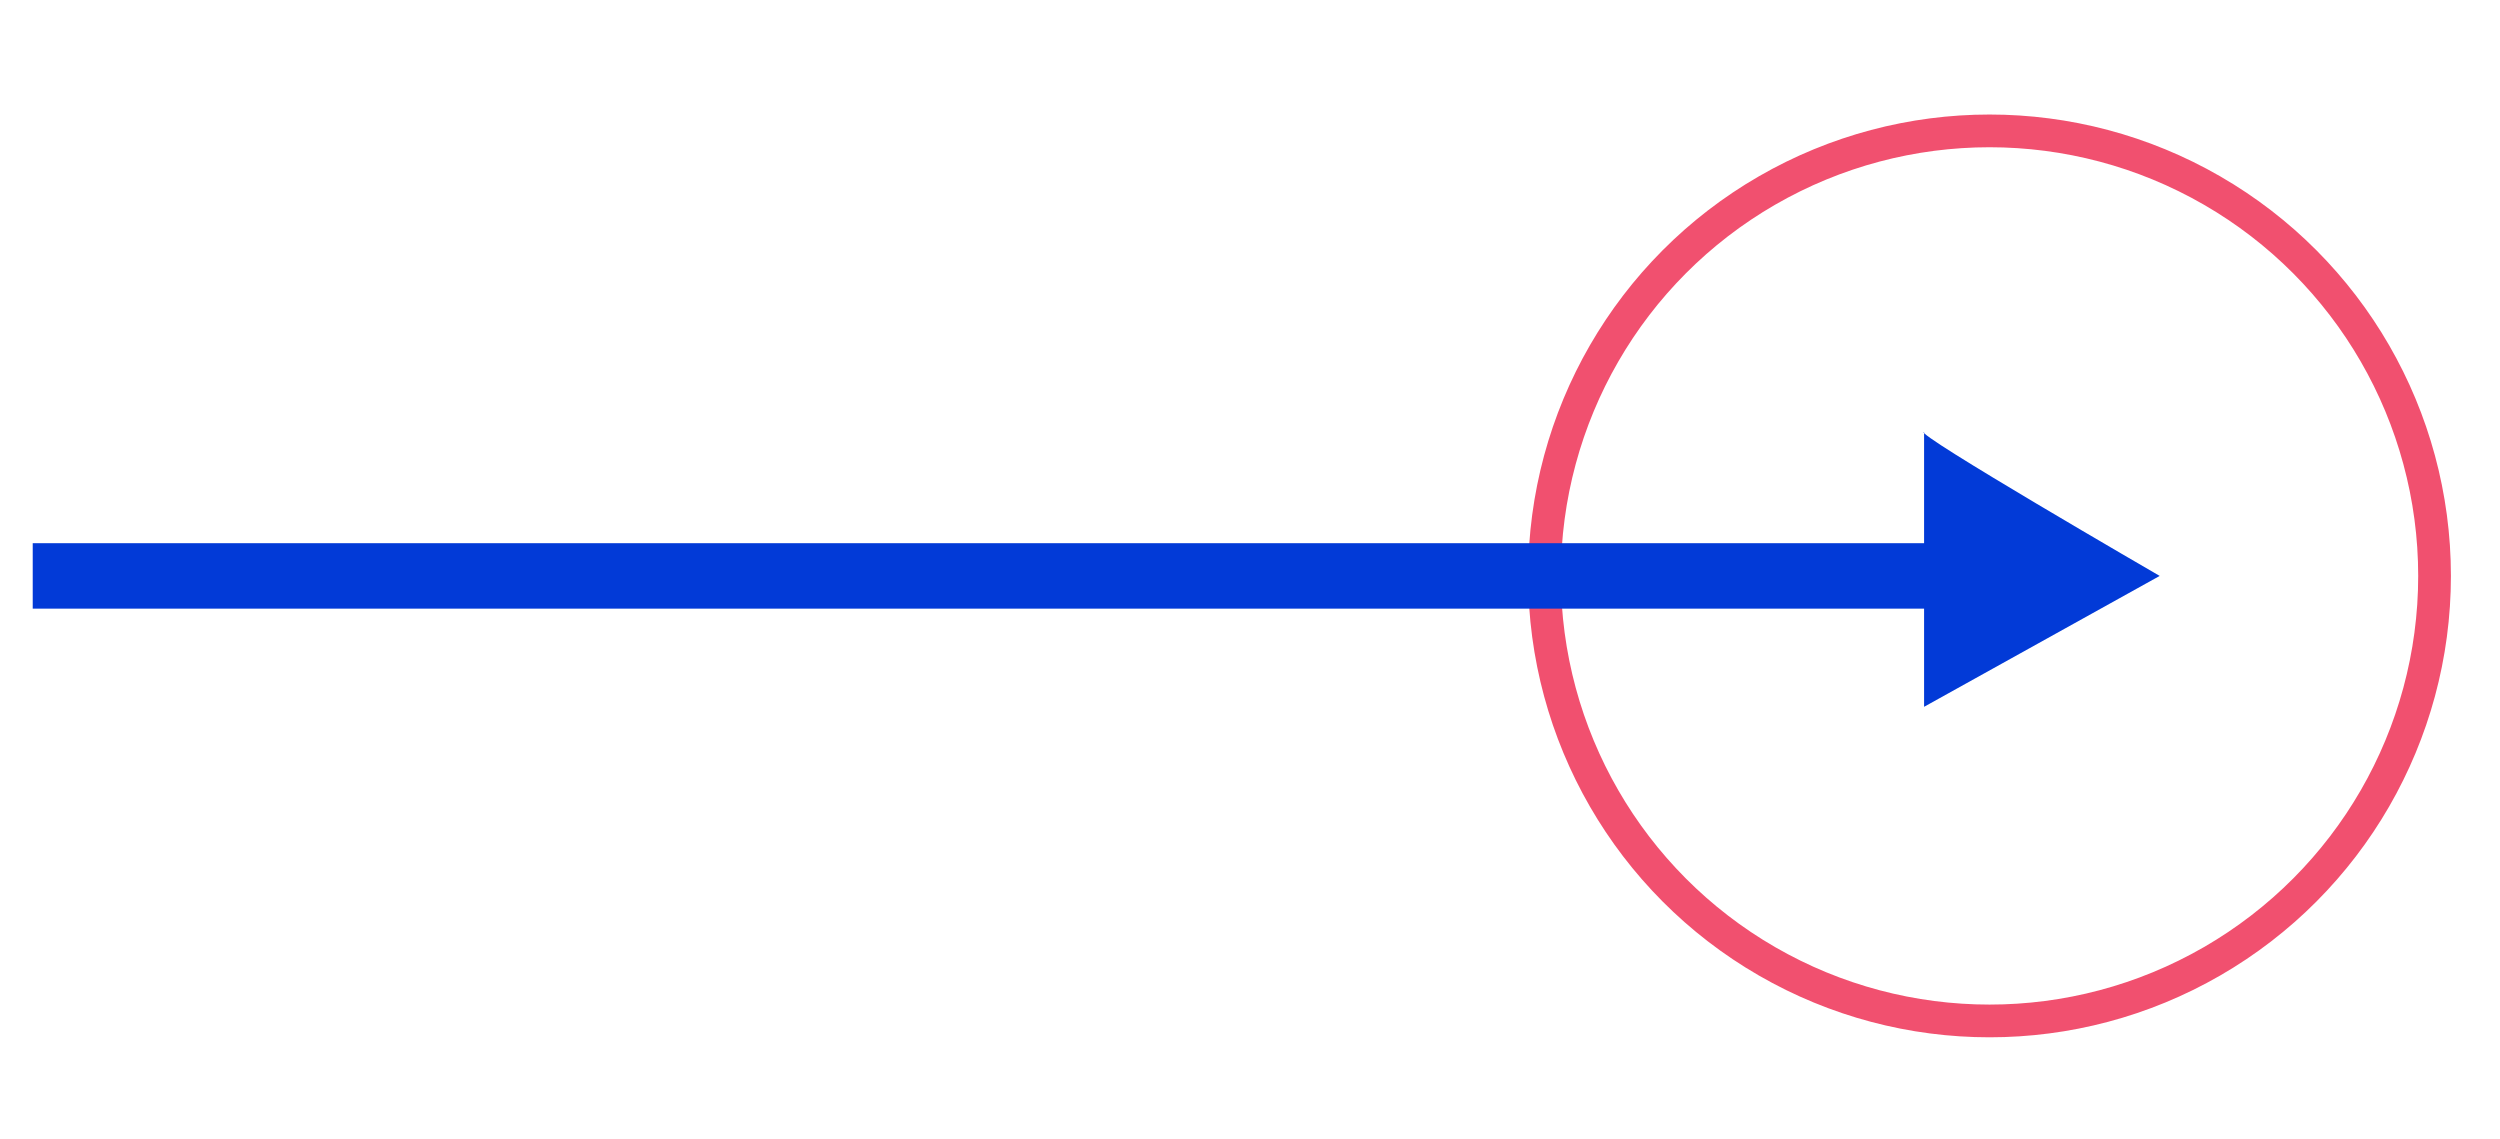 <?xml version="1.0" encoding="utf-8"?>
<!-- Generator: Adobe Illustrator 24.0.3, SVG Export Plug-In . SVG Version: 6.00 Build 0)  -->
<svg version="1.1" id="Layer_1" xmlns="http://www.w3.org/2000/svg" xmlns:xlink="http://www.w3.org/1999/xlink" x="0px" y="0px"
	 viewBox="0 0 19.1 8.7" style="enable-background:new 0 0 19.1 8.7;" xml:space="preserve">
<style type="text/css">
	.st0{fill:none;stroke:#F1506F;stroke-width:0.25;stroke-linecap:round;stroke-miterlimit:10;}
	.st1{fill:none;stroke:#023AD7;stroke-width:0.5;stroke-linecap:square;stroke-miterlimit:10;}
	.st2{fill:#023AD7;}
</style>
<g>
	<circle class="st0" cx="15.2" cy="4.4" r="3.4"/>
	<g>
		<line class="st1" x1="15.1" y1="4.4" x2="0.5" y2="4.4"/>
		<path class="st2" d="M14.7,3.3v2.1l1.8-1C16.5,4.4,14.6,3.3,14.7,3.3z"/>
	</g>
</g>
</svg>
